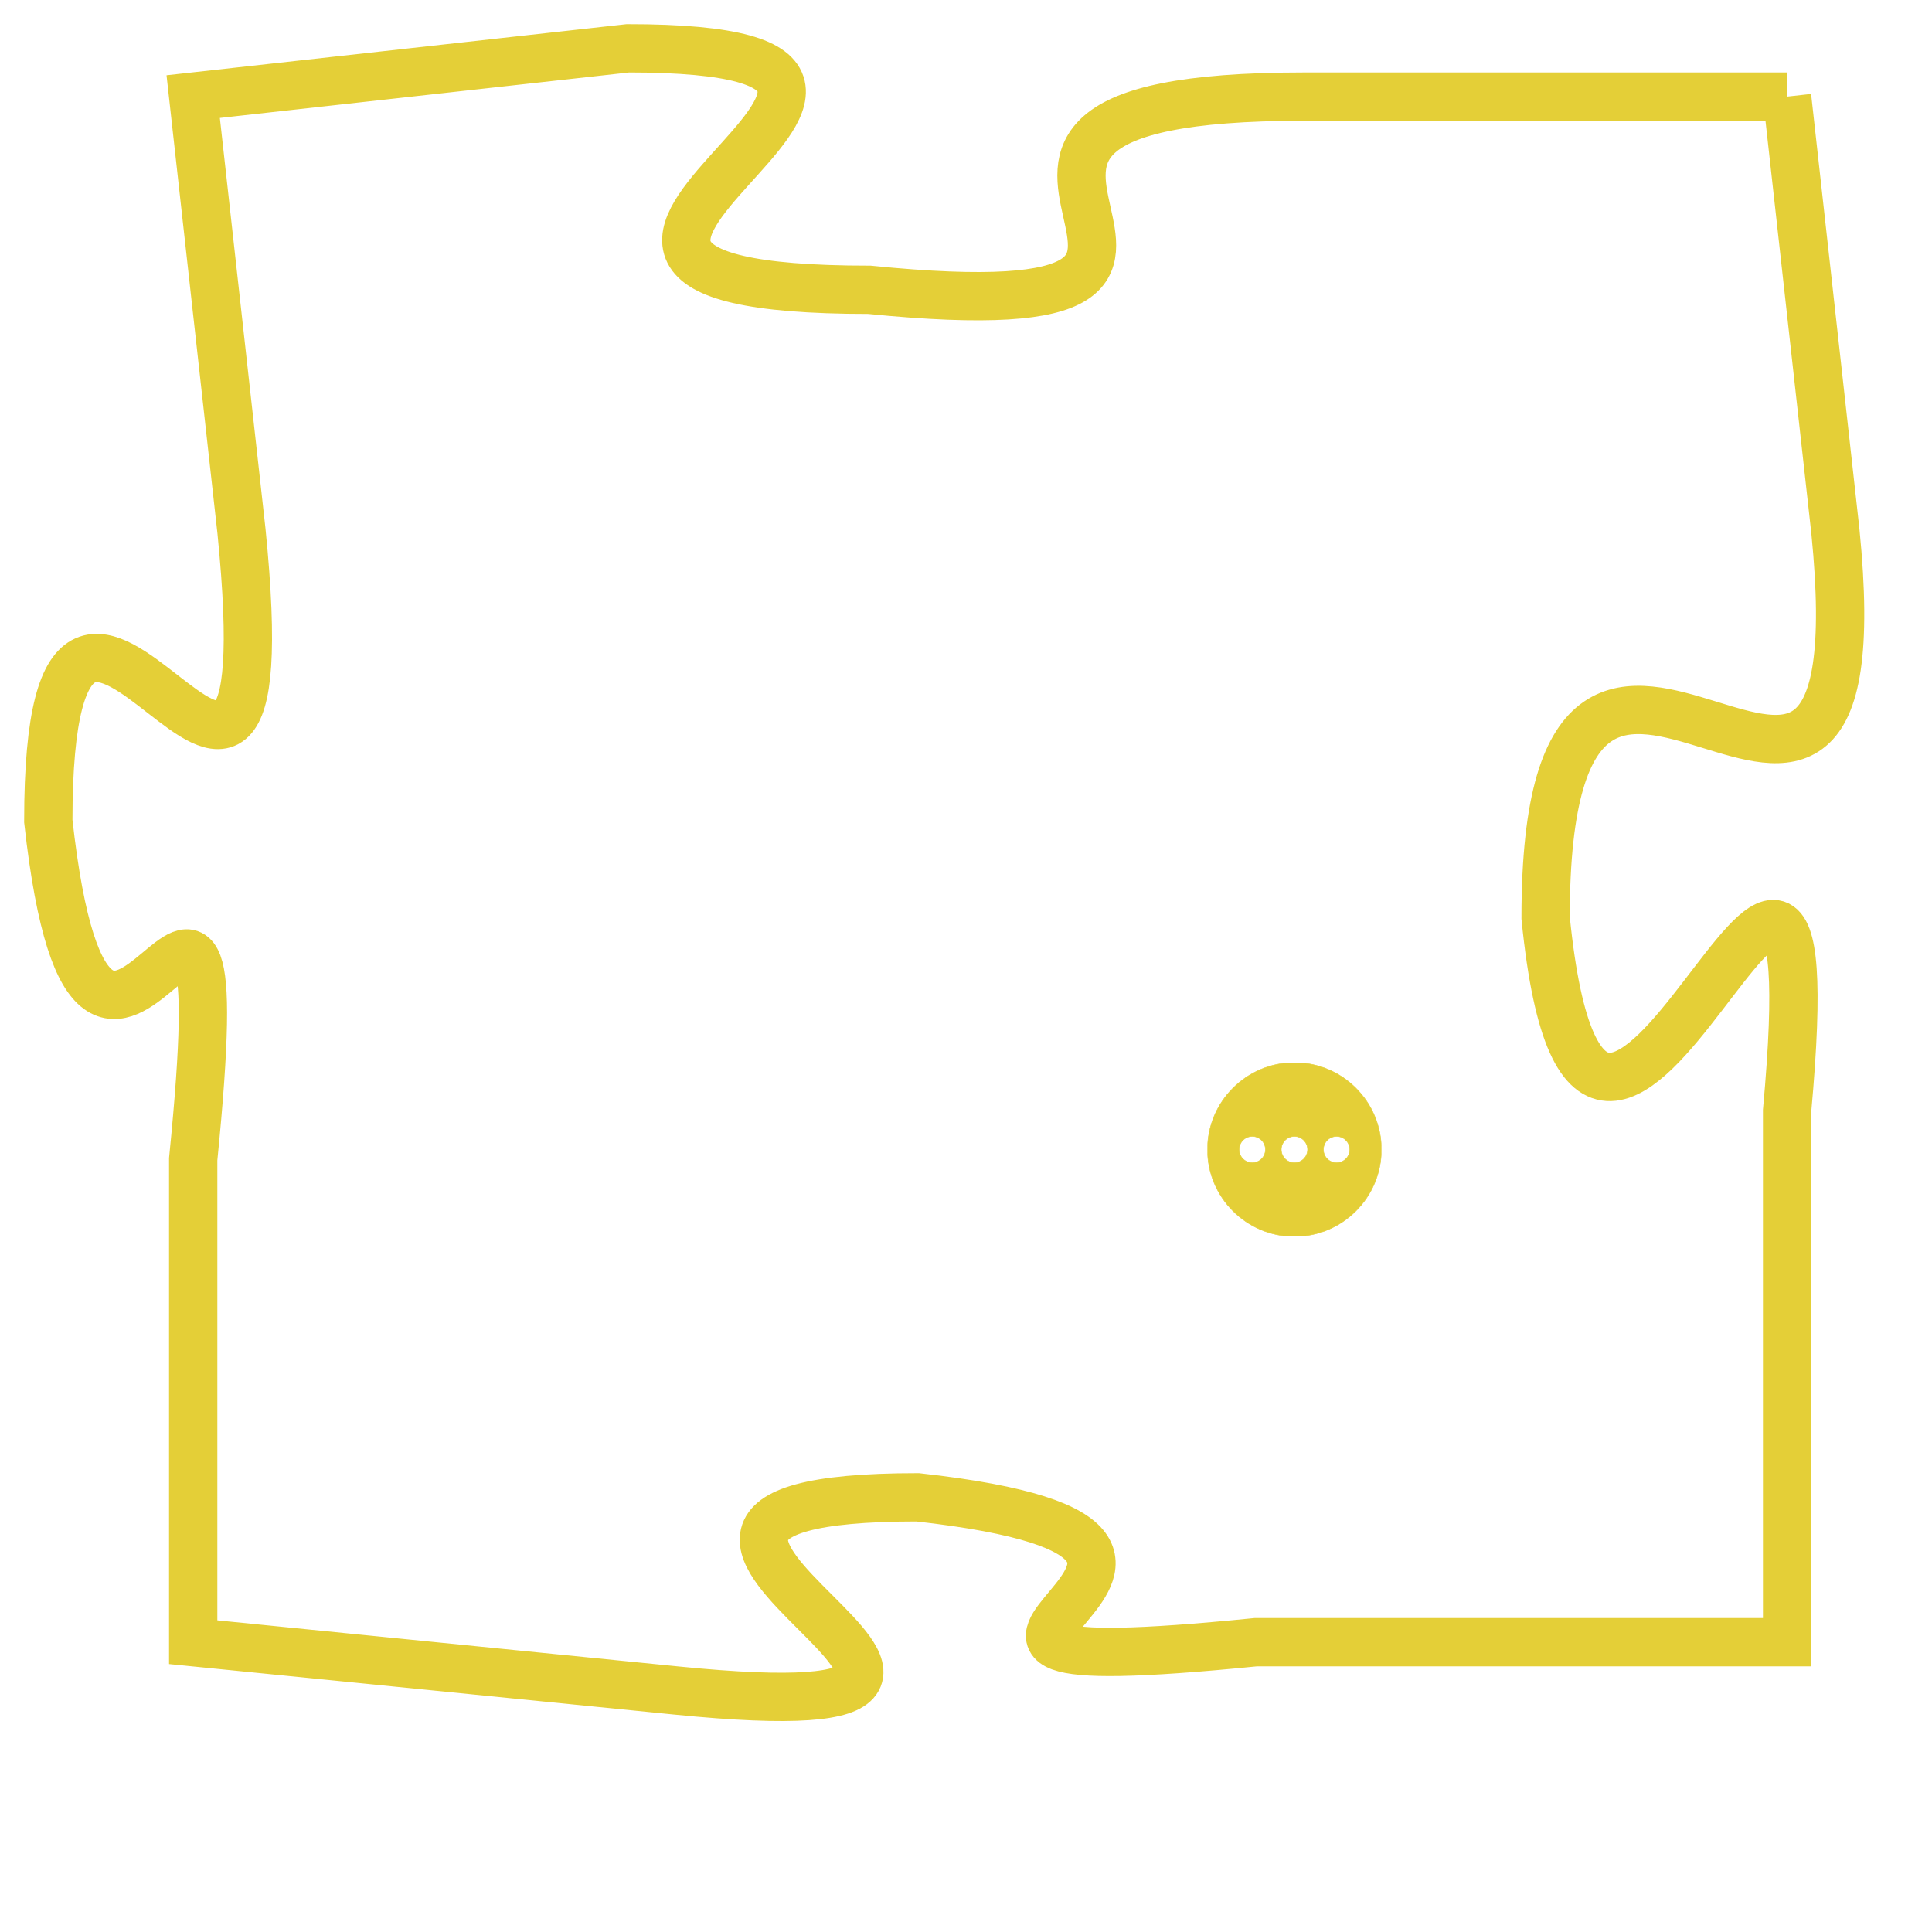 <svg version="1.1" xmlns="http://www.w3.org/2000/svg" xmlns:xlink="http://www.w3.org/1999/xlink" fill="transparent" x="0" y="0" width="350" height="350" preserveAspectRatio="xMinYMin slice"><style type="text/css">.links{fill:transparent;stroke: #E4CF37;}.links:hover{fill:#63D272; opacity:0.4;}</style><defs><g id="allt"><path id="t712" d="M2079,160 L2069,160 C2059,160 2070,165 2060,164 C2050,164 2064,159 2055,159 L2046,160 2046,160 L2047,169 C2048,179 2043,166 2043,175 C2044,184 2047,172 2046,182 L2046,192 2046,192 L2056,193 C2066,194 2052,189 2061,189 C2070,190 2058,193 2068,192 L2079,192 2079,192 L2079,181 C2080,170 2075,187 2074,177 C2074,167 2081,179 2080,169 L2079,160"/></g><clipPath id="c" clipRule="evenodd" fill="transparent"><use href="#t712"/></clipPath></defs><svg viewBox="2042 158 40 37" preserveAspectRatio="xMinYMin meet"><svg width="4380" height="2430"><g><image crossorigin="anonymous" x="0" y="0" href="https://nftpuzzle.license-token.com/assets/completepuzzle.svg" width="100%" height="100%" /><g class="links"><use href="#t712"/></g></g></svg><svg x="2067" y="180" height="9%" width="9%" viewBox="0 0 330 330"><g><a xlink:href="https://nftpuzzle.license-token.com/" class="links"><title>See the most innovative NFT based token software licensing project</title><path fill="#E4CF37" id="more" d="M165,0C74.019,0,0,74.019,0,165s74.019,165,165,165s165-74.019,165-165S255.981,0,165,0z M85,190 c-13.785,0-25-11.215-25-25s11.215-25,25-25s25,11.215,25,25S98.785,190,85,190z M165,190c-13.785,0-25-11.215-25-25 s11.215-25,25-25s25,11.215,25,25S178.785,190,165,190z M245,190c-13.785,0-25-11.215-25-25s11.215-25,25-25 c13.785,0,25,11.215,25,25S258.785,190,245,190z"></path></a></g></svg></svg></svg>